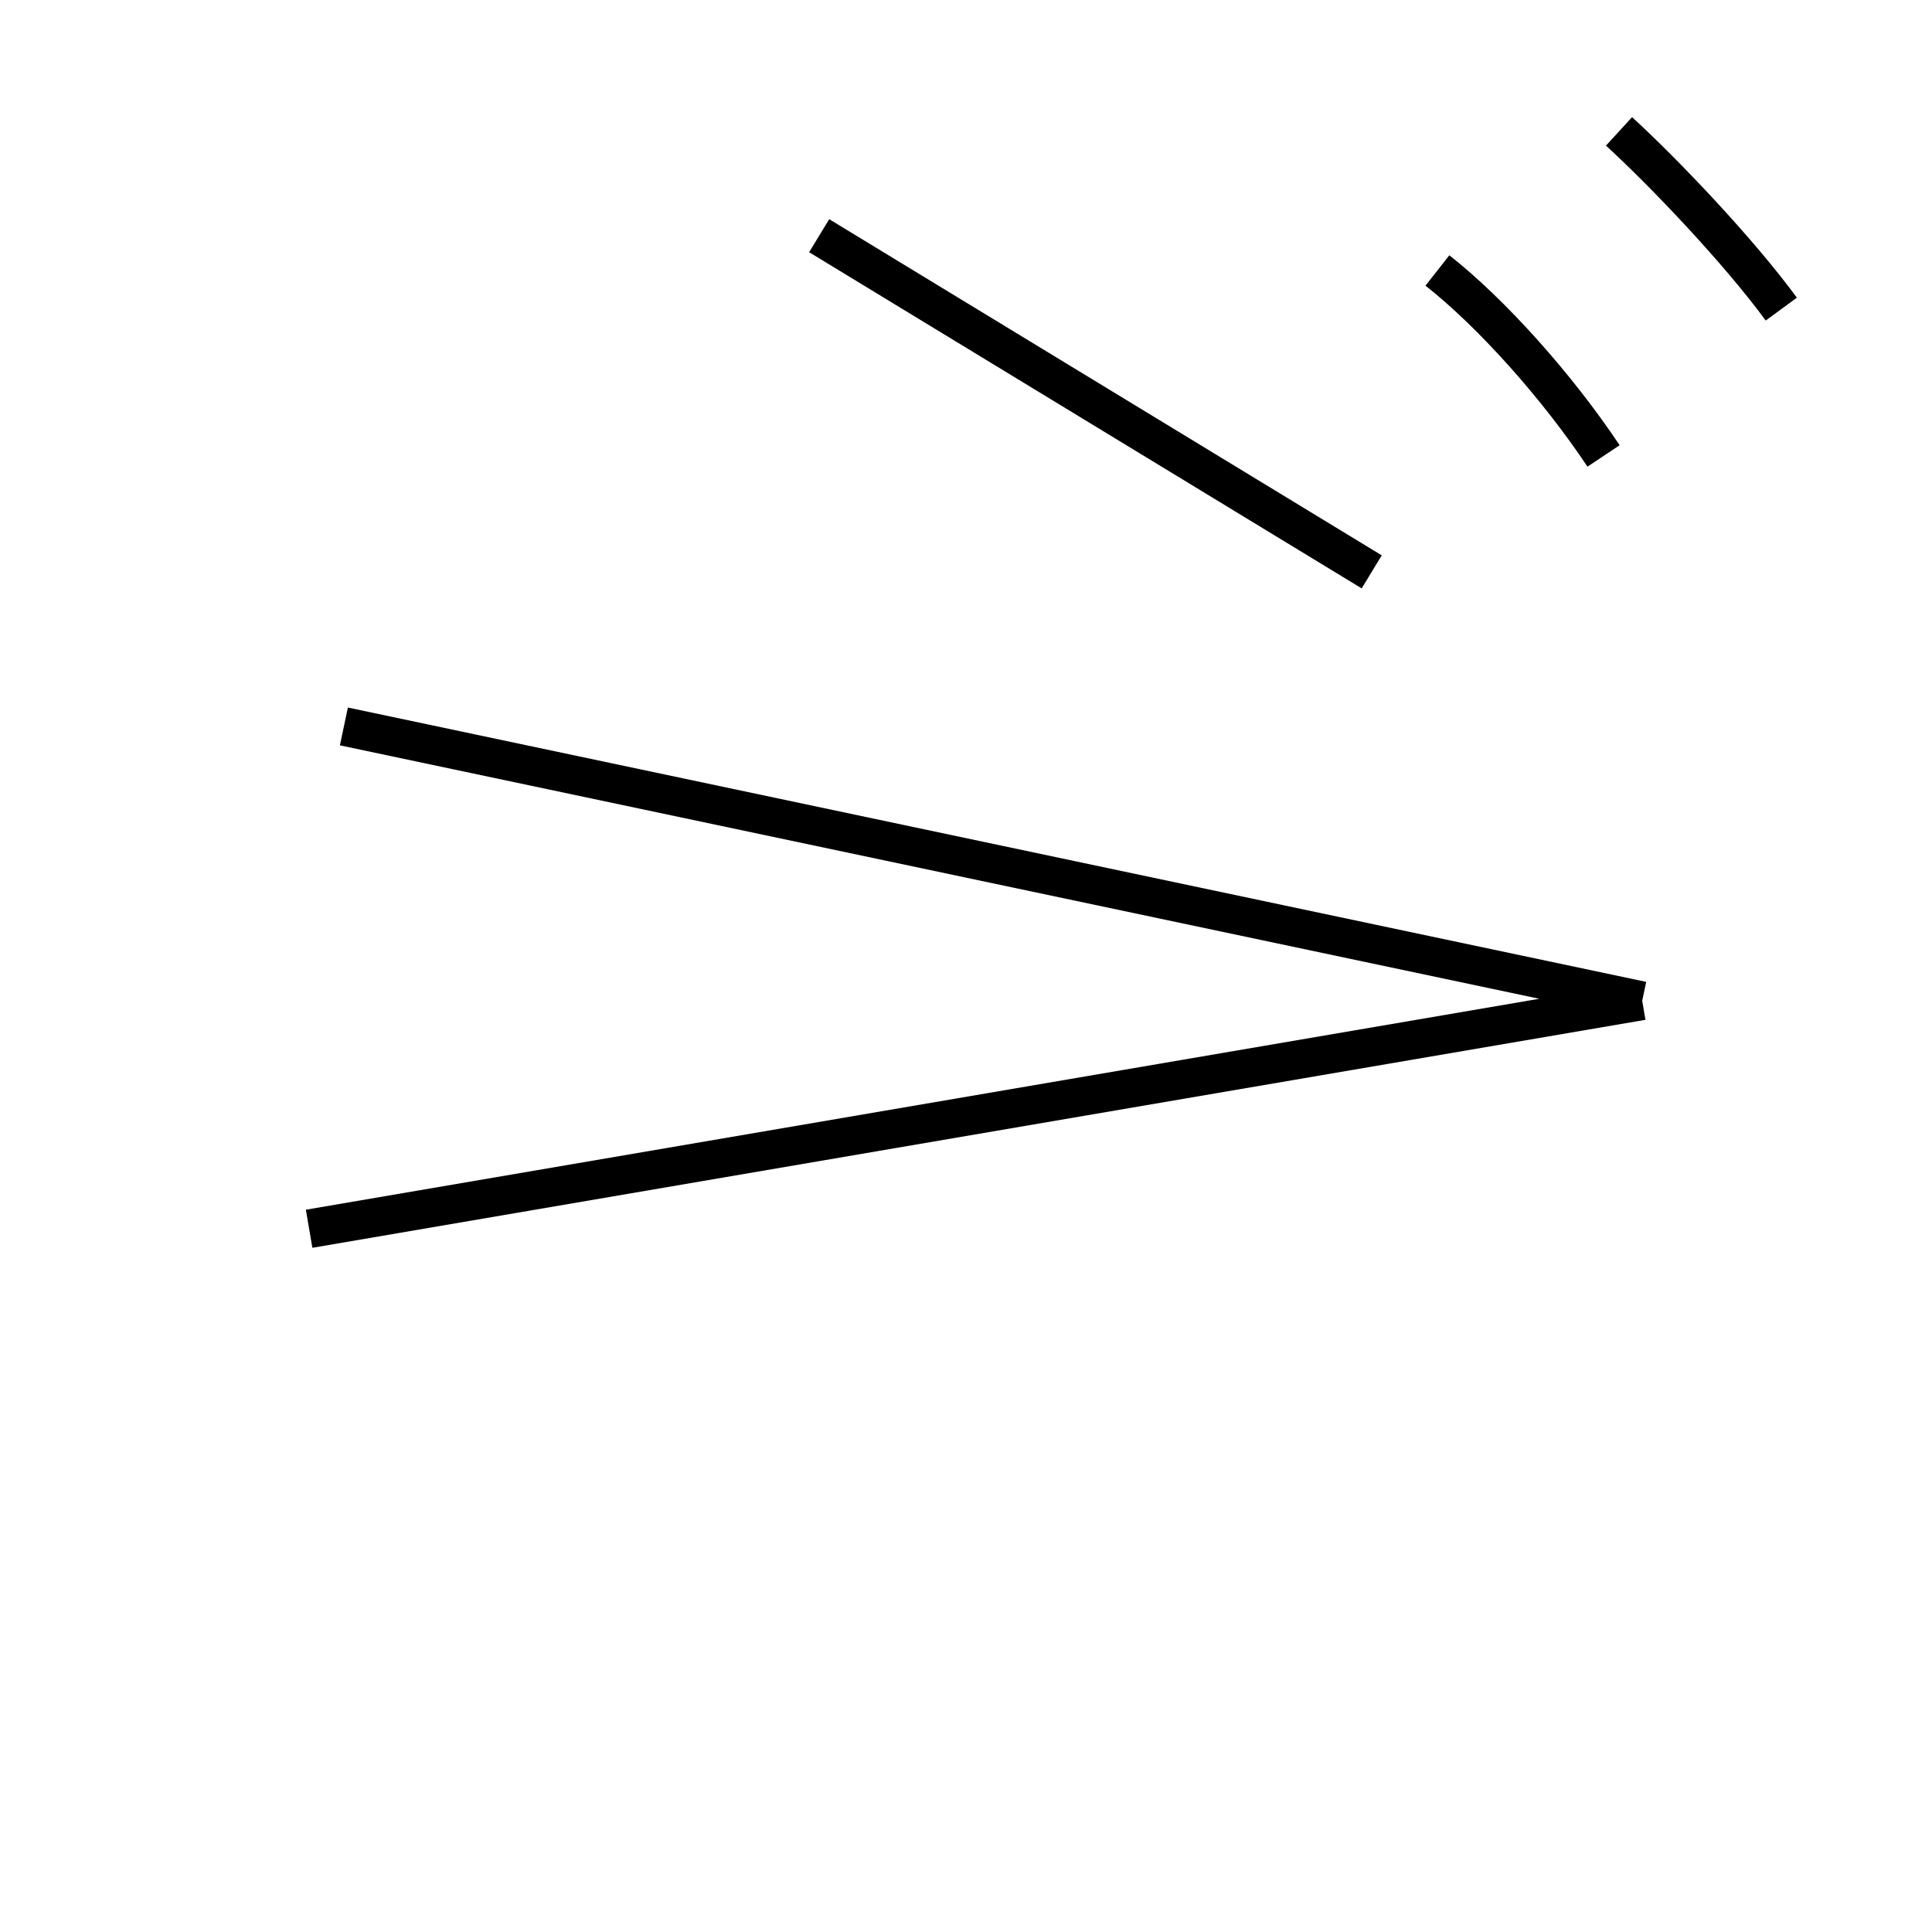 <?xml version='1.0' encoding='utf8'?>
<svg viewBox="0.0 -6.0 50.0 50.0" version="1.1" xmlns="http://www.w3.org/2000/svg">
<rect x="0.0" y="-6.0" width="50.0" height="50.0" fill="#808080" stroke="none"/>
<rect x="-1000" y="-1000" width="2000" height="2000" stroke="white" fill="white"/>
<g style="fill:white;stroke:#000000;  stroke-width:1">
<path d="M 8.9 -25.2 L 42.5 -18.1 M 21.2 -37.9 L 35.5 -29.2 M 41.5 -32.2 C 40.3 -34.0 38.6 -35.9 37.2 -37.0 M 41.9 -40.6 C 43.1 -39.5 45.0 -37.5 46.1 -36.0 M 8.0 -12.2 L 42.5 -18.1 M 21.2 -37.9 L 35.5 -29.2 M 41.5 -32.2 C 40.3 -34.0 38.6 -35.9 37.2 -37.0 M 41.9 -40.6 C 43.1 -39.5 45.0 -37.5 46.1 -36.0" transform="translate(0.0 38.0)" />
</g>
</svg>